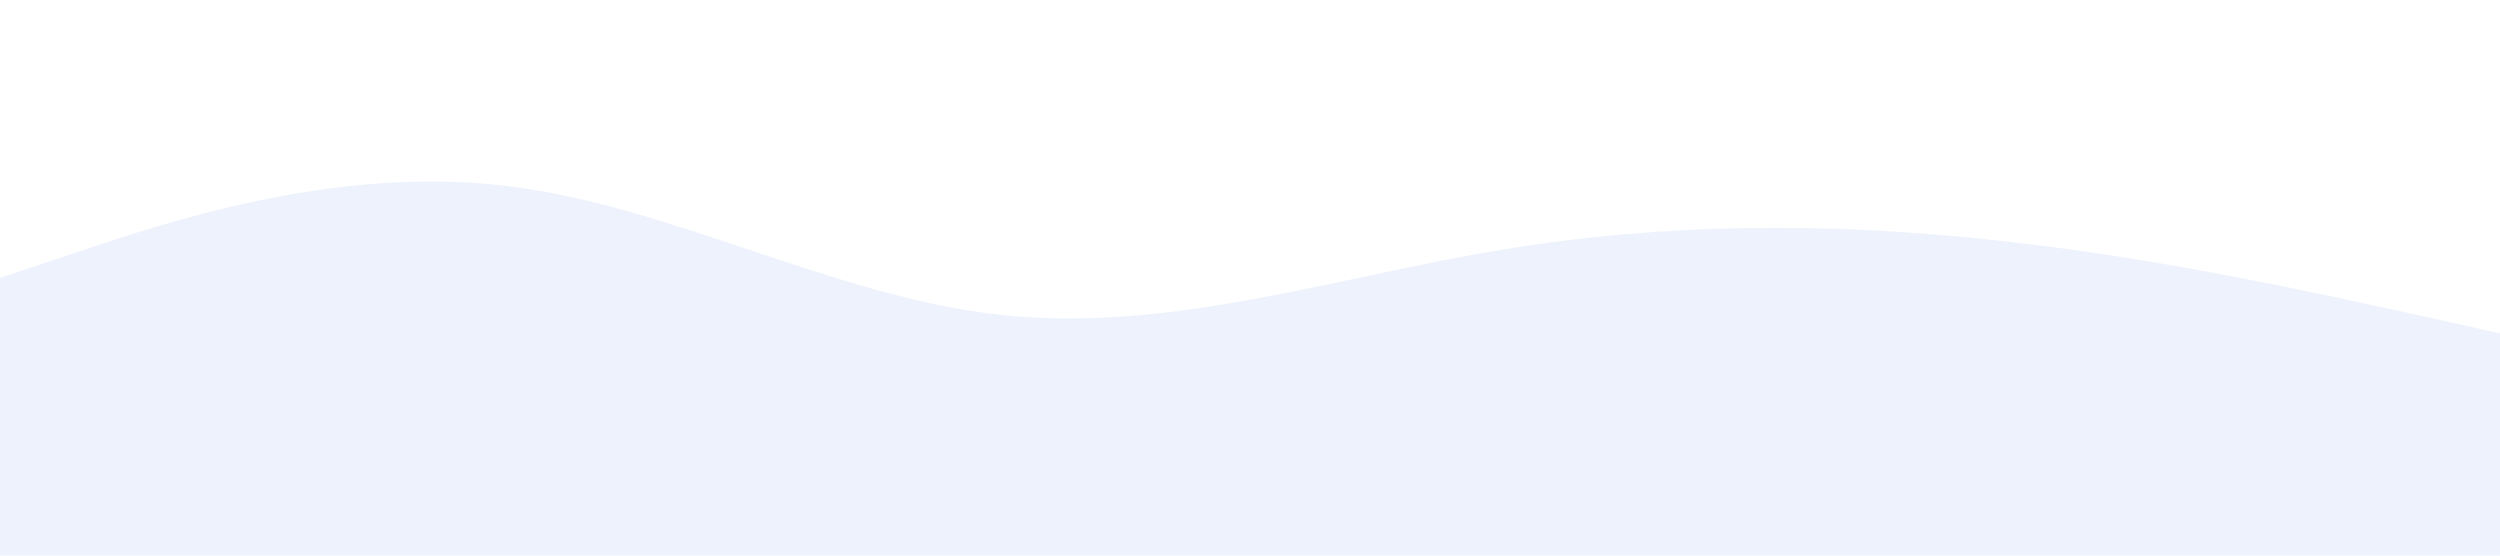 <svg xmlns="http://www.w3.org/2000/svg" viewBox="0 0 1440 320">
  <path fill="#2563eb" fill-opacity="0.08" d="M0,160L48,144C96,128,192,96,288,106.7C384,117,480,171,576,181.3C672,192,768,160,864,144C960,128,1056,128,1152,138.7C1248,149,1344,171,1392,181.3L1440,192L1440,320L1392,320C1344,320,1248,320,1152,320C1056,320,960,320,864,320C768,320,672,320,576,320C480,320,384,320,288,320C192,320,96,320,48,320L0,320Z"></path>
</svg>